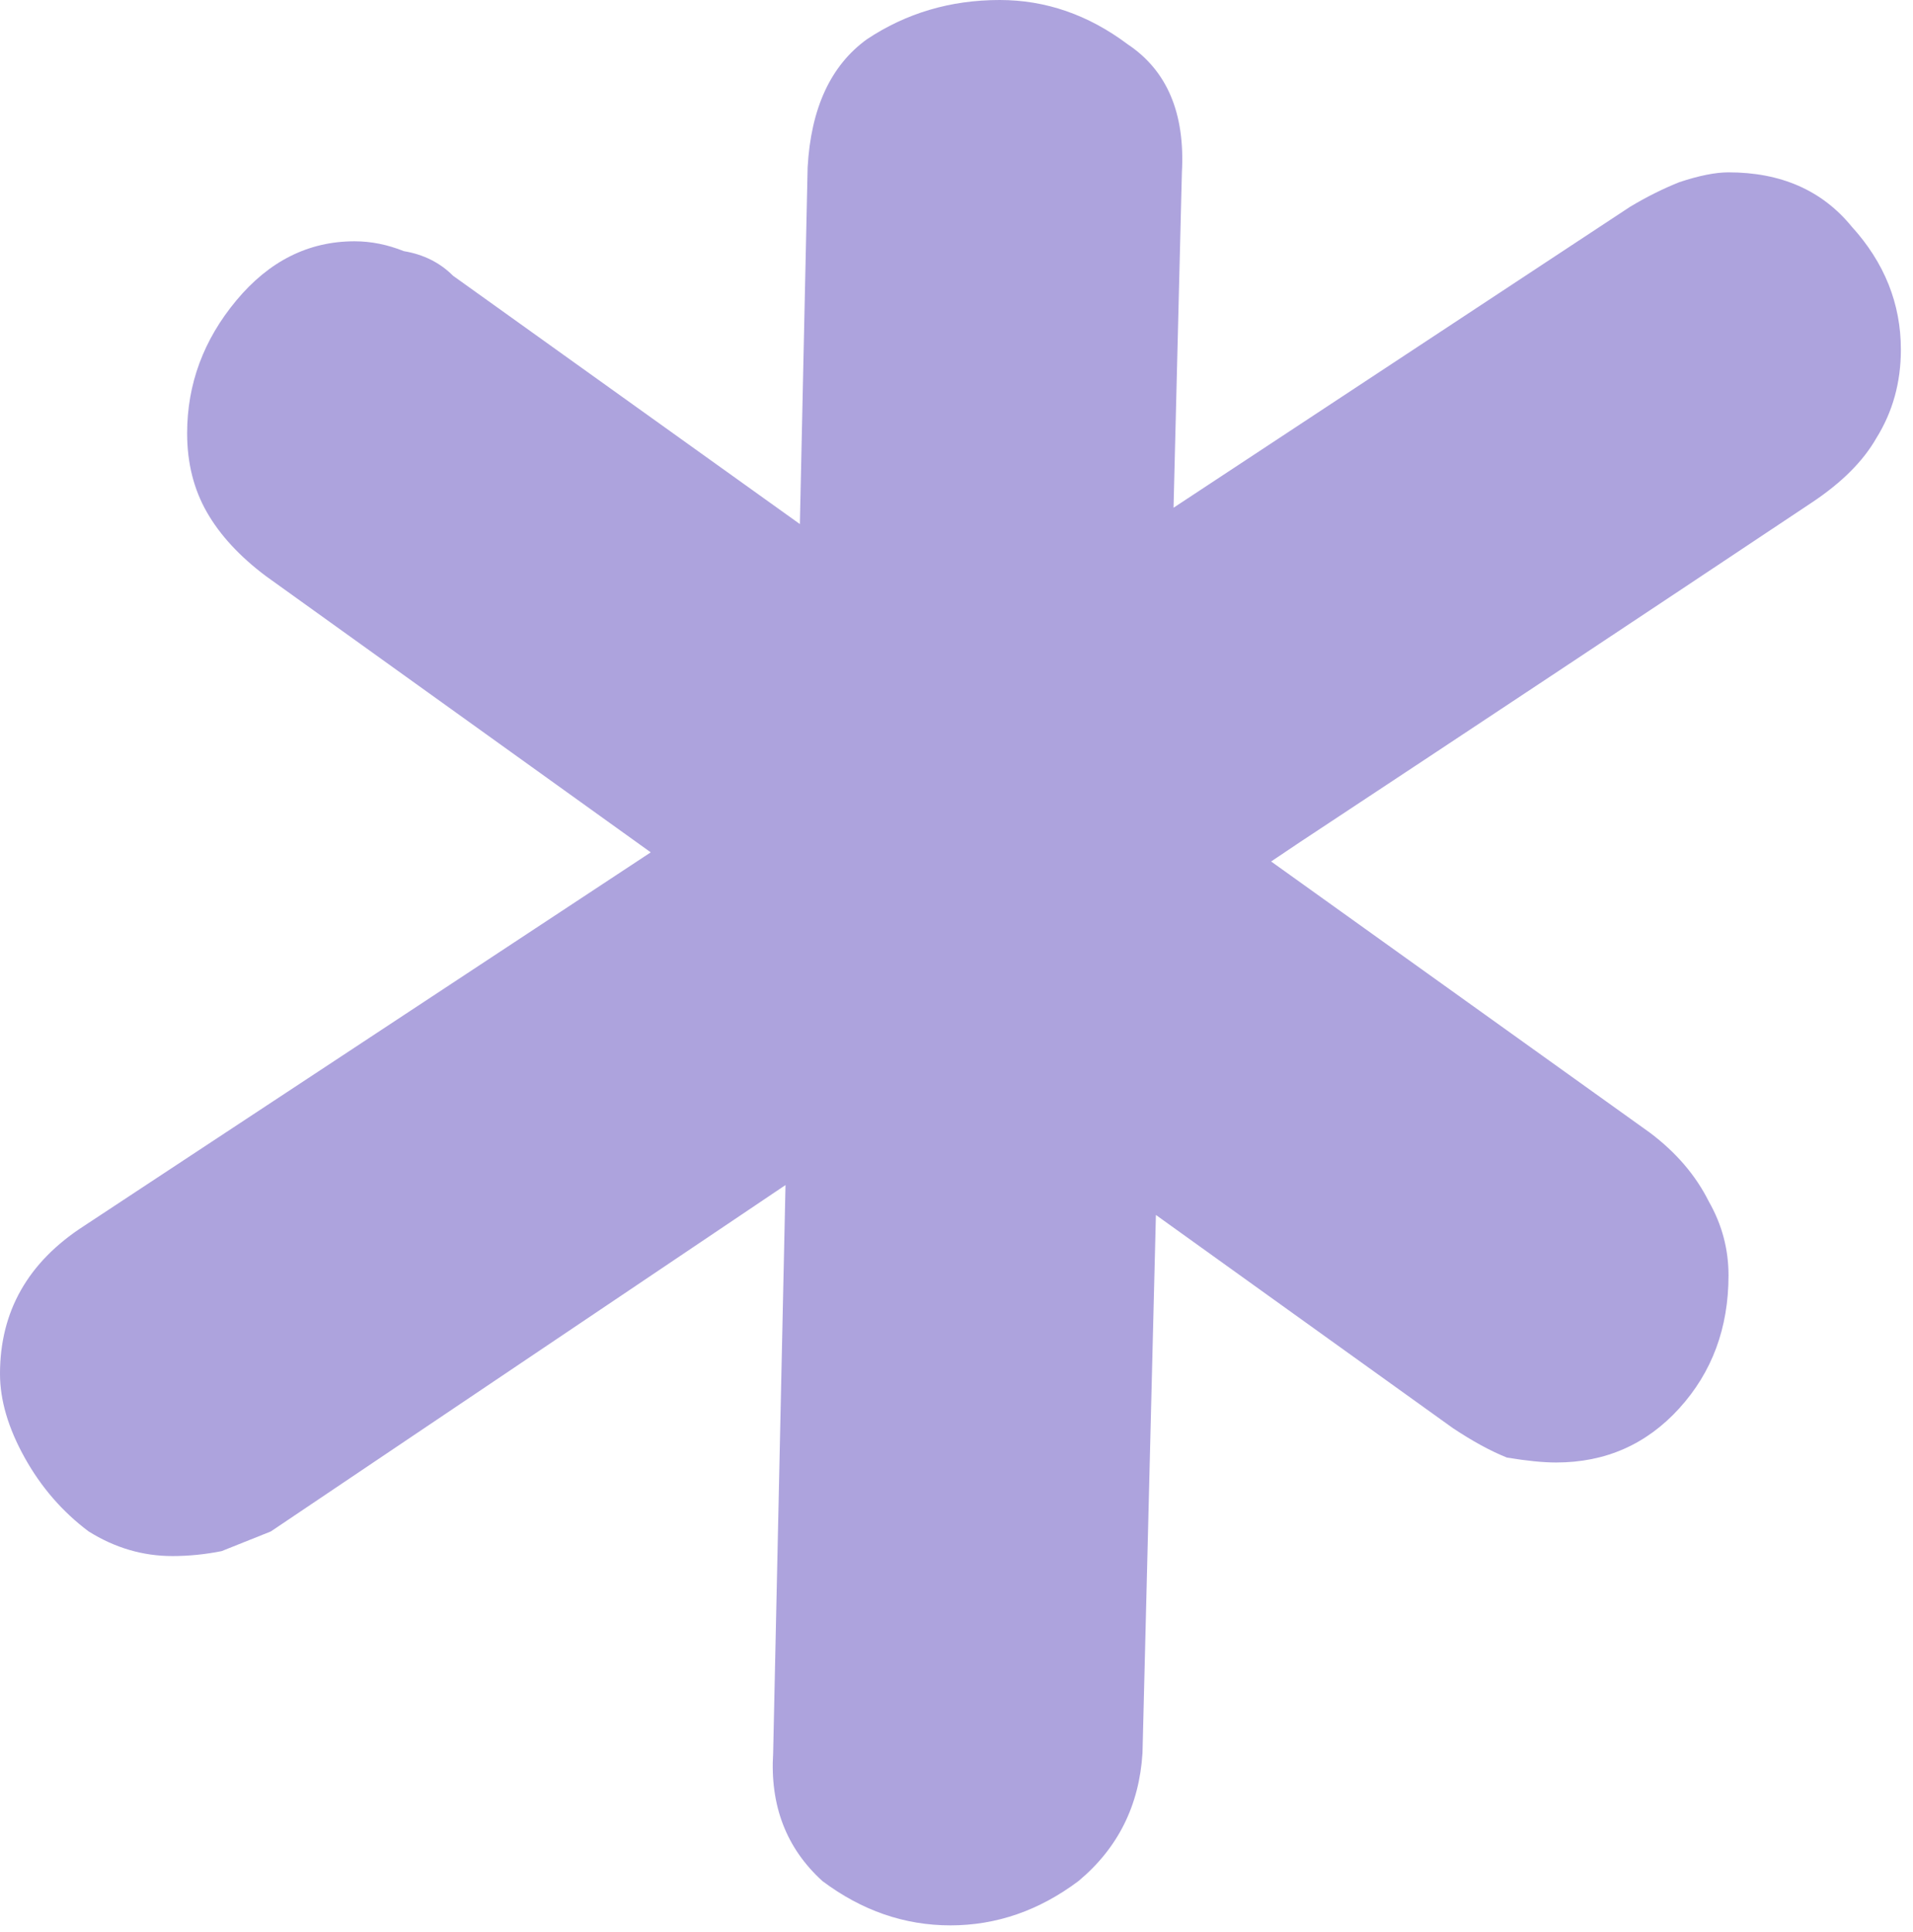 <svg width="101" height="102" viewBox="0 0 101 102" fill="none" xmlns="http://www.w3.org/2000/svg">
<path opacity="0.6" d="M42.64 8.84C42.813 5.72 43.853 3.467 45.76 2.08C47.84 0.693 50.18 0 52.78 0C55.207 0 57.46 0.78 59.54 2.34C61.62 3.727 62.573 5.98 62.4 9.1L60.32 92.56C60.147 95.333 59.02 97.587 56.94 99.32C54.86 100.88 52.607 101.66 50.18 101.66C47.753 101.66 45.5 100.88 43.42 99.32C41.513 97.587 40.647 95.333 40.82 92.56L42.64 8.84ZM86.06 10.92C86.927 10.4 87.793 9.967 88.66 9.62C89.7 9.273 90.567 9.1 91.26 9.1C94.033 9.1 96.2 10.053 97.76 11.96C99.493 13.867 100.36 16.033 100.36 18.46C100.36 20.193 99.927 21.753 99.06 23.14C98.367 24.353 97.24 25.48 95.68 26.52C86.84 32.413 77.827 38.393 68.64 44.46C59.627 50.527 50.527 56.593 41.34 62.66C32.327 68.727 23.313 74.793 14.3 80.86C13.433 81.207 12.567 81.553 11.7 81.9C10.833 82.073 9.967 82.16 9.1 82.16C7.54 82.16 6.067 81.727 4.68 80.86C3.293 79.82 2.167 78.52 1.3 76.96C0.433 75.4 0 73.927 0 72.54C0 69.247 1.473 66.647 4.42 64.74L86.06 10.92ZM14.04 30.42C12.653 29.38 11.613 28.253 10.92 27.04C10.227 25.827 9.88 24.44 9.88 22.88C9.88 20.28 10.747 17.94 12.48 15.86C14.213 13.78 16.293 12.74 18.72 12.74C19.587 12.74 20.453 12.913 21.32 13.26C22.36 13.433 23.227 13.867 23.92 14.56L87.1 59.8C88.487 60.84 89.527 62.053 90.22 63.44C90.913 64.653 91.26 65.953 91.26 67.34C91.26 70.113 90.393 72.453 88.66 74.36C86.927 76.267 84.76 77.22 82.16 77.22C81.467 77.22 80.6 77.133 79.56 76.96C78.693 76.613 77.74 76.093 76.7 75.4L14.04 30.42Z" fill="#7766C6"/>
</svg>
